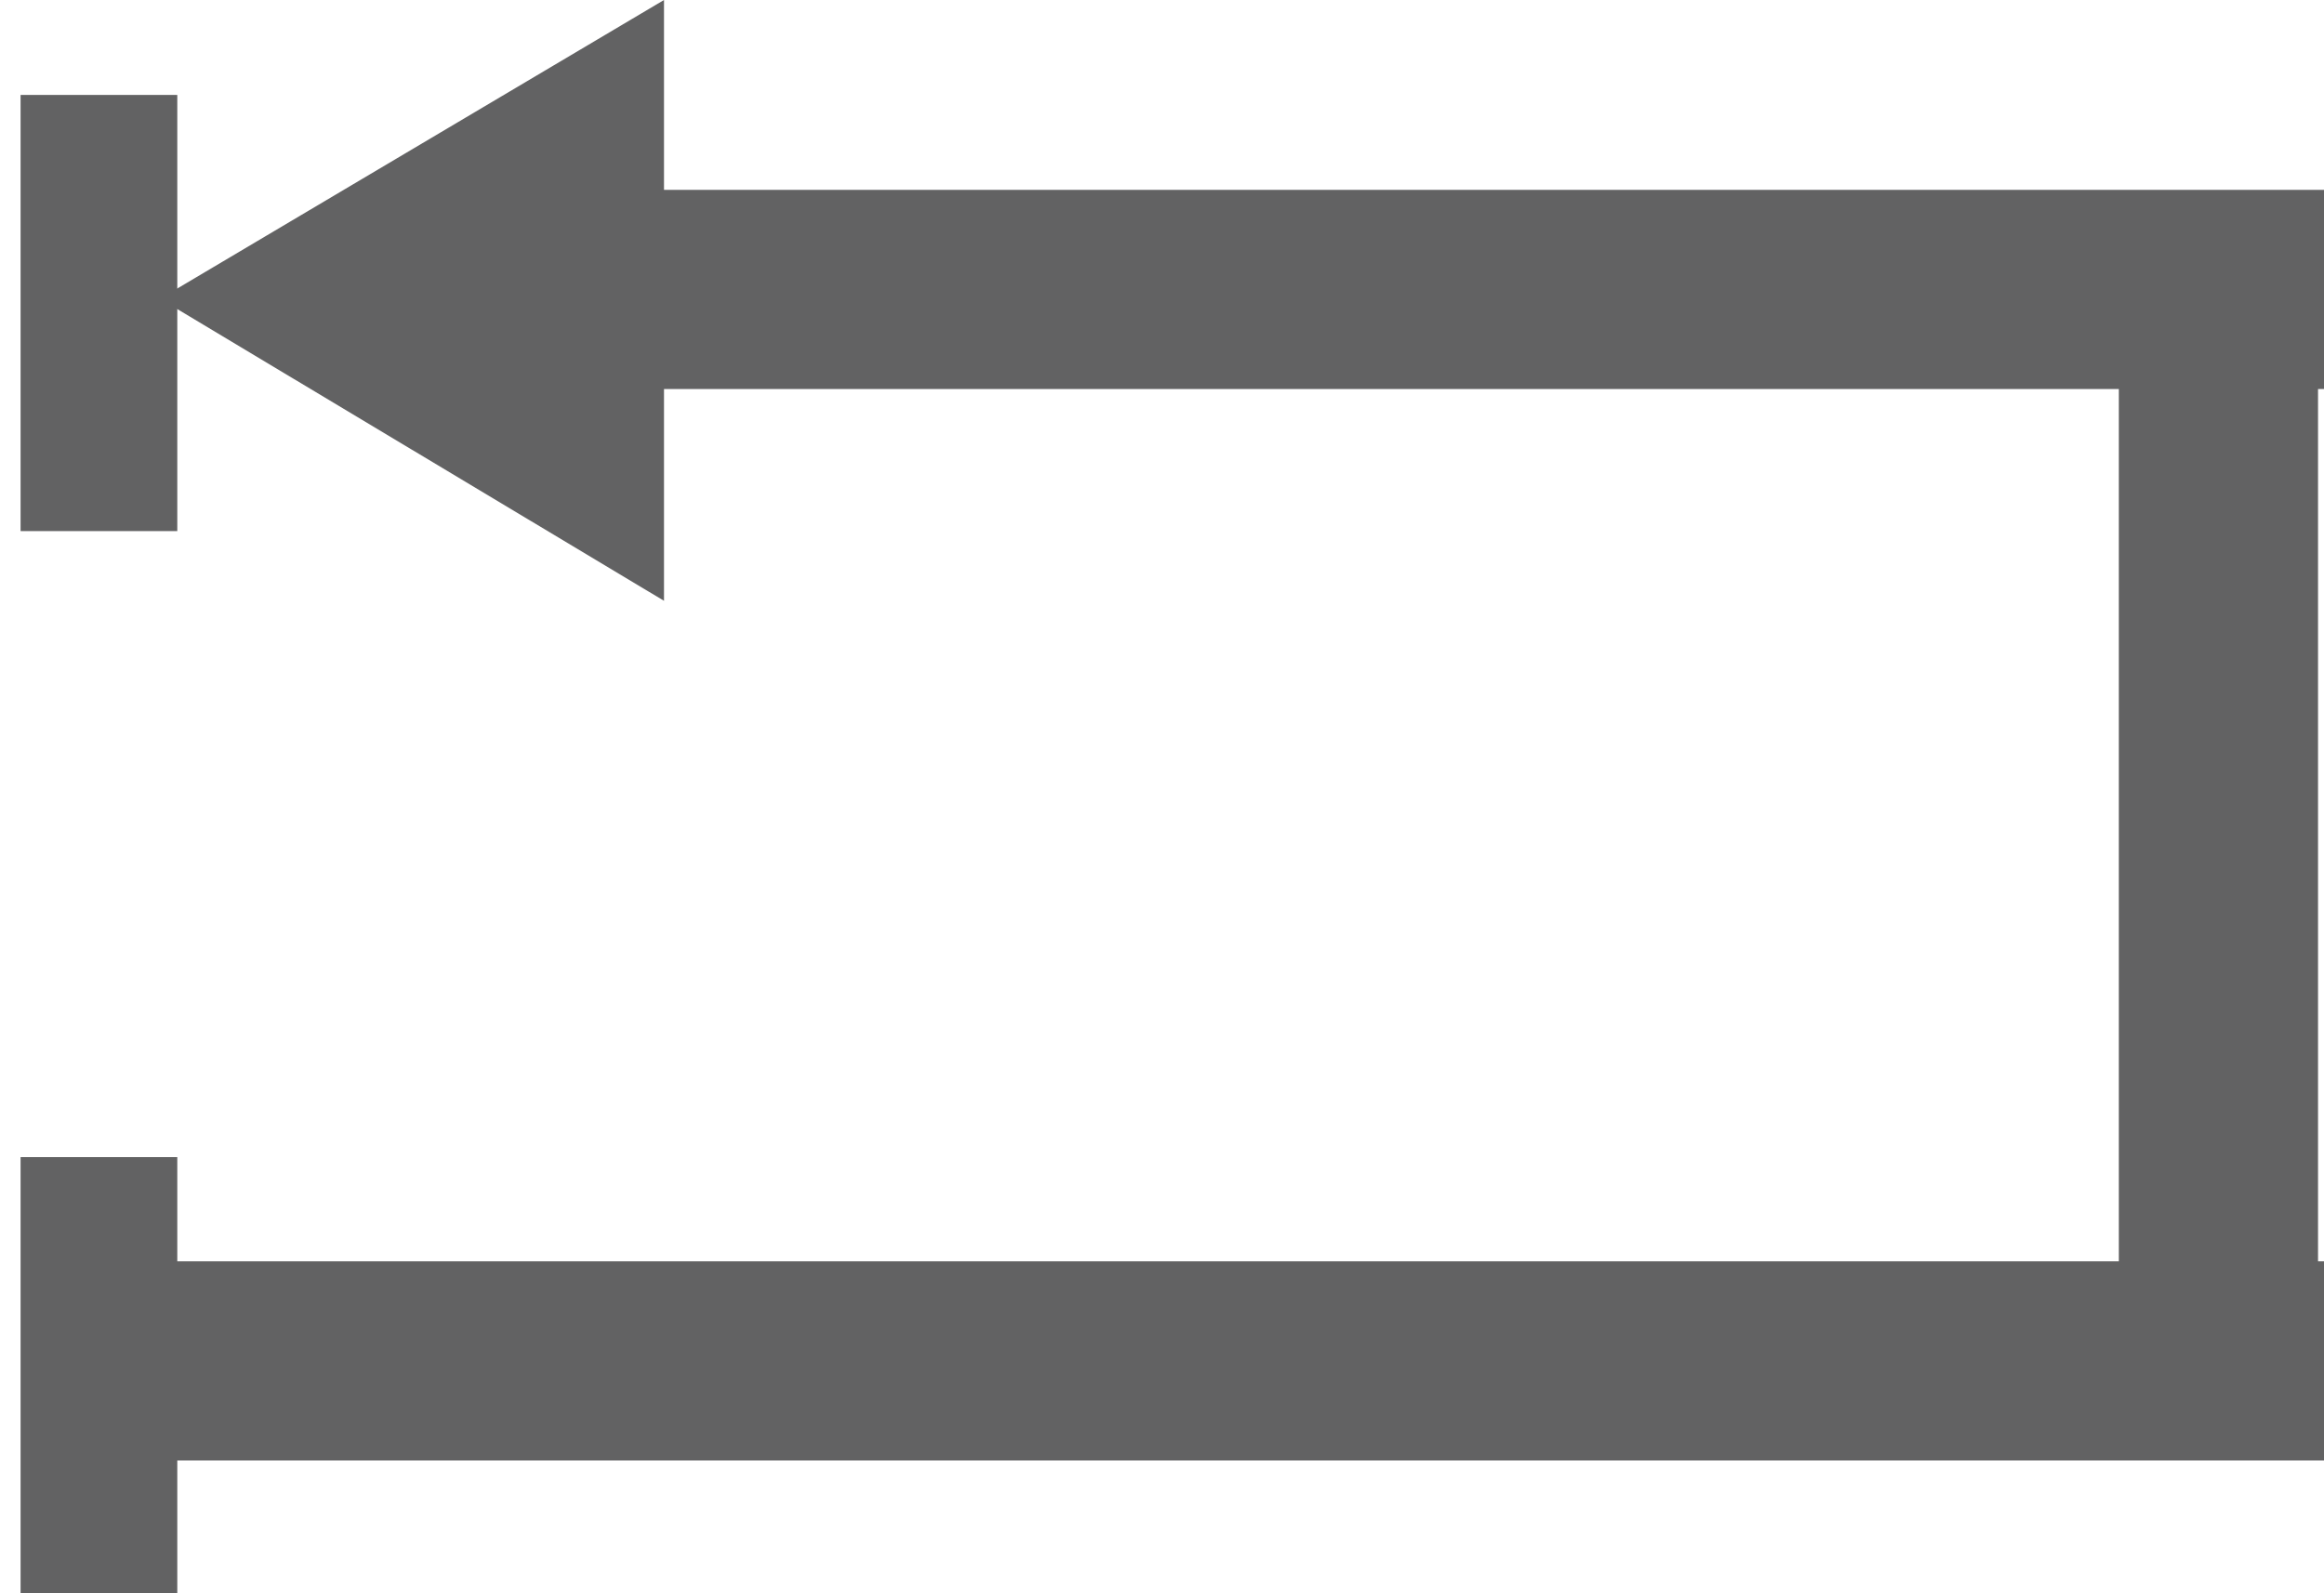 <svg xmlns="http://www.w3.org/2000/svg" viewBox="0 0 35 24"><defs><style>.a{fill:#626263;}.b{fill:none;stroke:#626263;stroke-miterlimit:10;stroke-width:3px;}</style></defs><title>Artboard 9</title><polygon class="a" points="2.41 4.5 10 9.05 10 0 2.41 4.5"/><rect class="a" x="0.31" y="17.43" width="2.36" height="6.57"/><rect class="a" x="0.31" y="1.43" width="2.36" height="6.57"/><line class="b" x1="1.17" y1="20.5" x2="35" y2="20.5"/><line class="b" x1="33.41" y1="20" x2="33.41" y2="3.38"/><line class="b" x1="35" y1="4.36" x2="8.1" y2="4.36"/></svg>